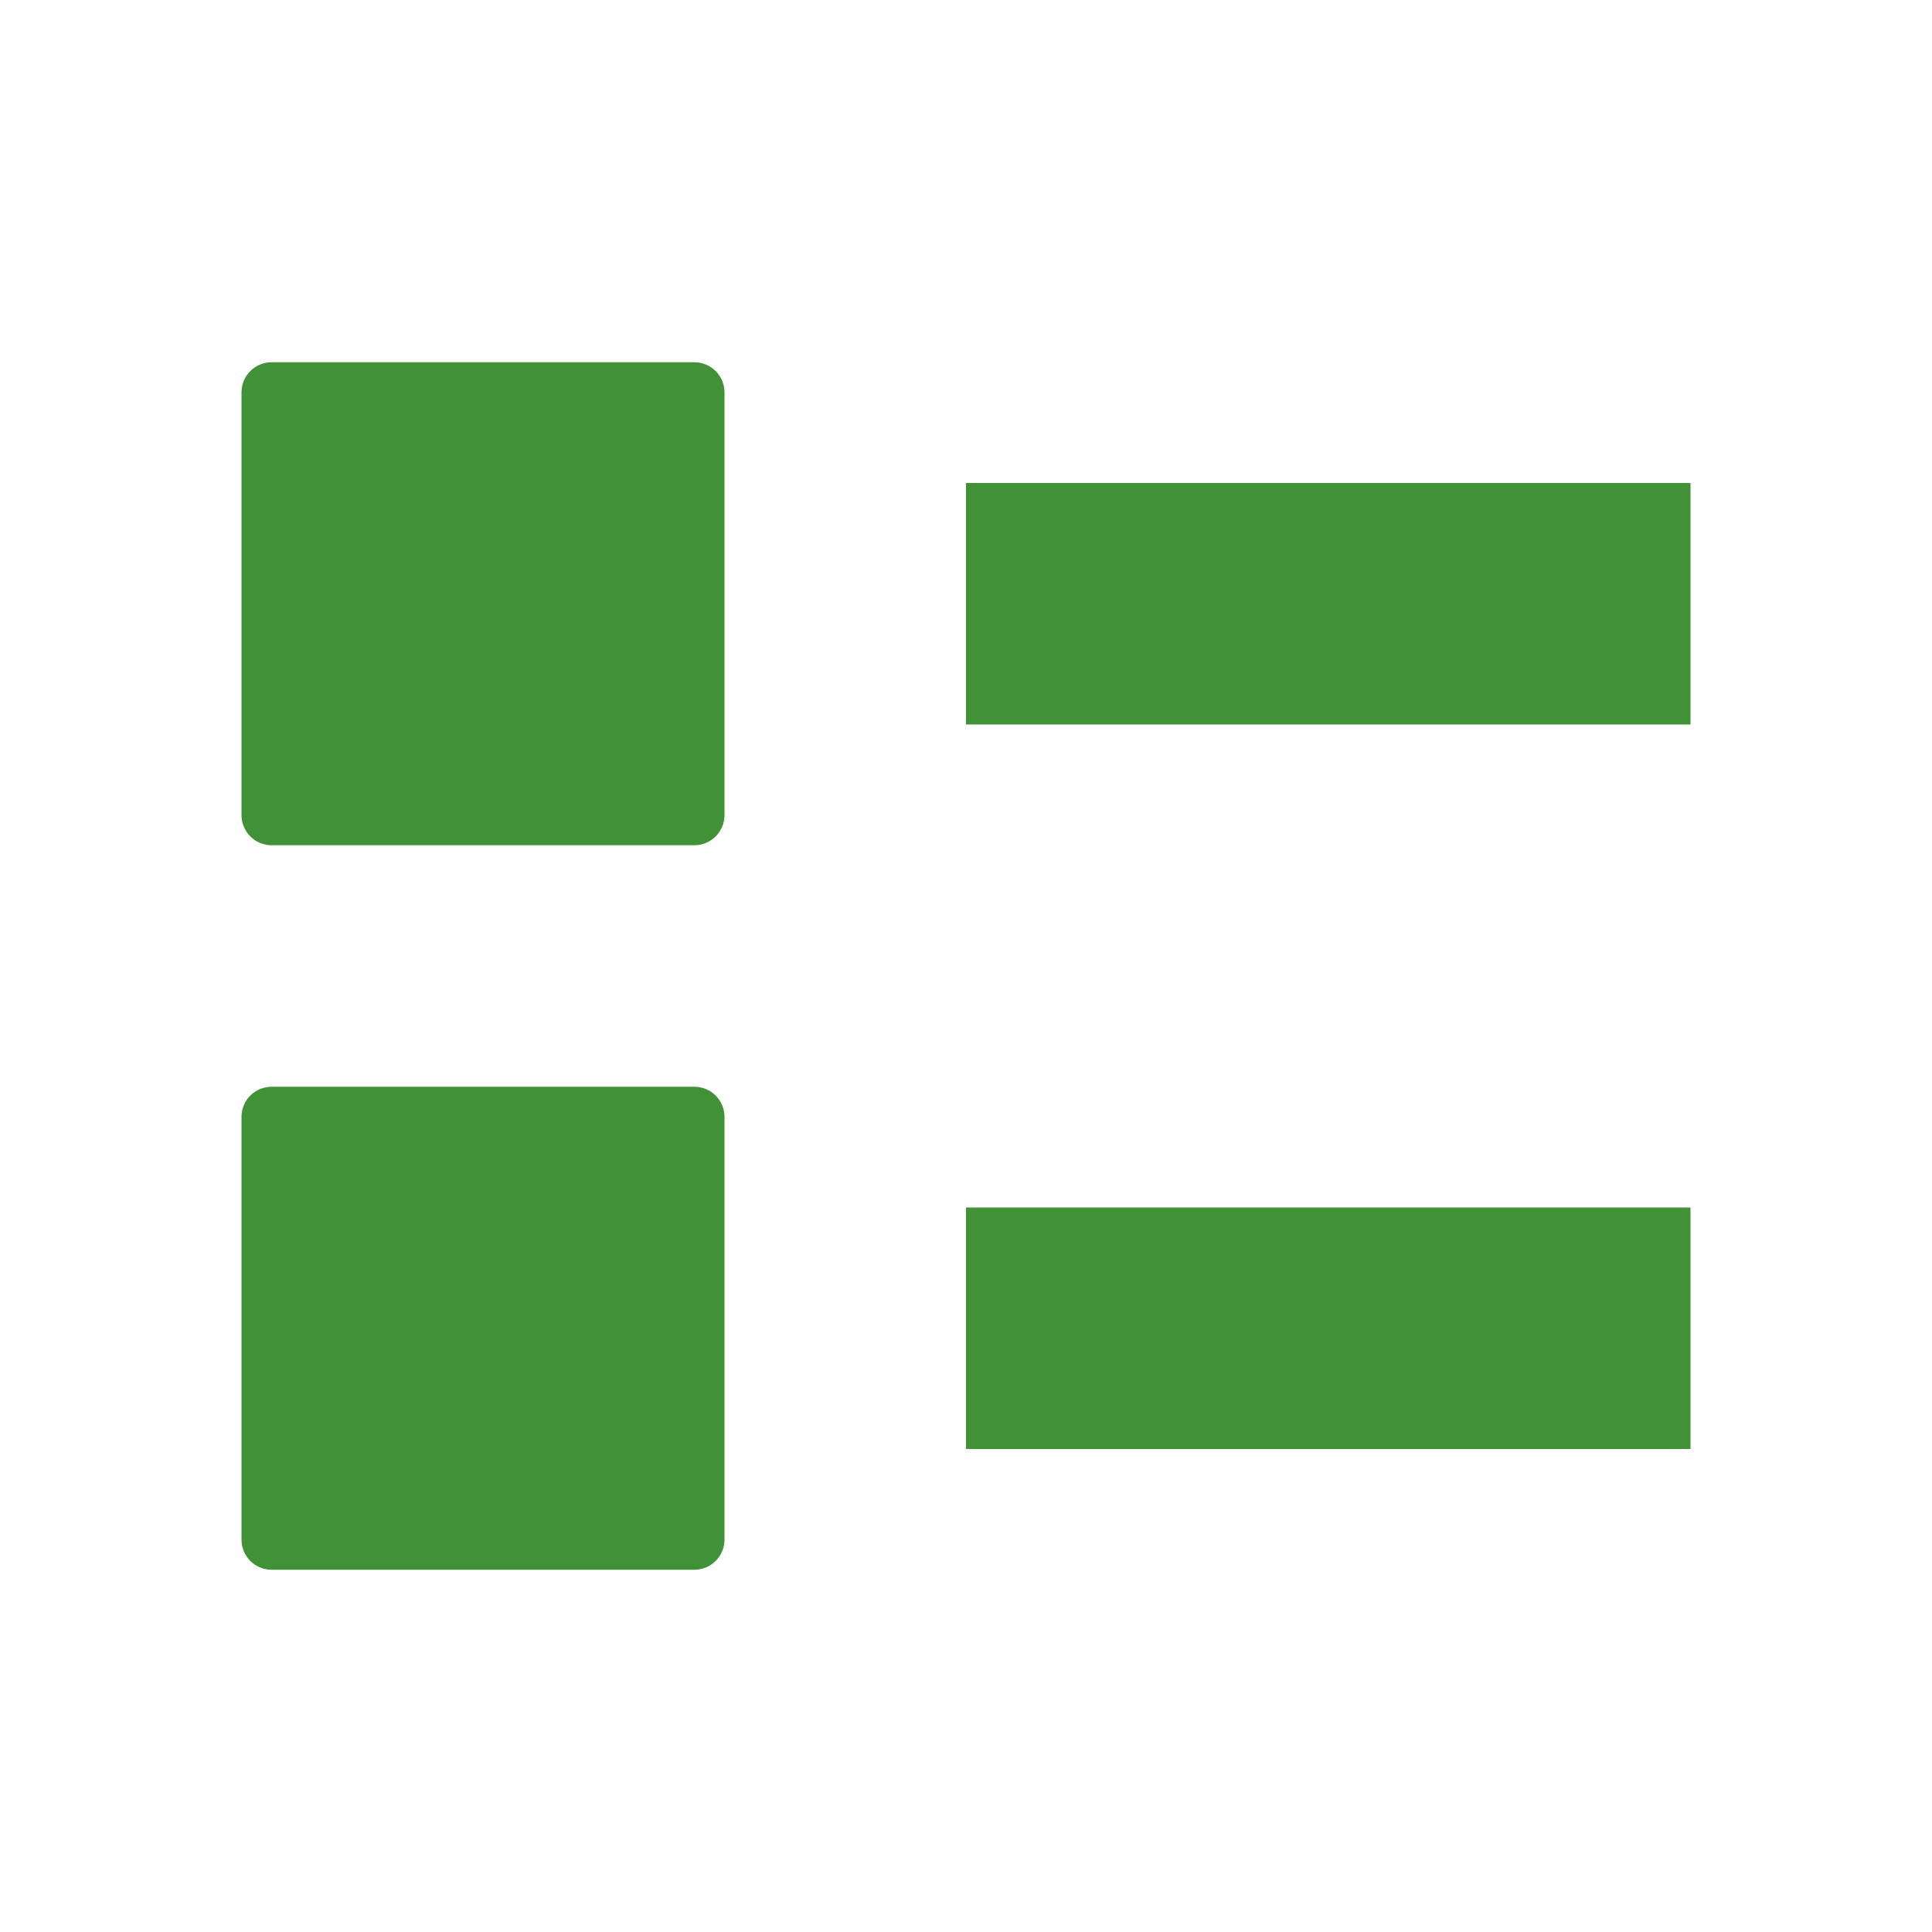 <svg xmlns="http://www.w3.org/2000/svg" width="16" height="16" version="1.1">
 <path style="fill:#419236" d="M 8,10 H 14 V 12 H 8 Z"/>
 <path style="fill:#419236" d="M 8,4 H 14 V 6 H 8 Z"/>
 <path style="fill:#419236" d="M 2.25,3 H 5.75 C 5.888,3 6,3.111 6,3.25 V 6.75 C 6,6.888 5.888,7 5.75,7 H 2.25 C 2.111,7 2,6.888 2,6.75 V 3.25 C 2,3.111 2.111,3 2.25,3 Z"/>
 <path style="fill:#419236" d="M 2.25,9 H 5.75 C 5.888,9 6,9.111 6,9.25 V 12.75 C 6,12.889 5.888,13 5.75,13 H 2.25 C 2.111,13 2,12.889 2,12.75 V 9.25 C 2,9.111 2.111,9 2.25,9 Z"/>
</svg>
